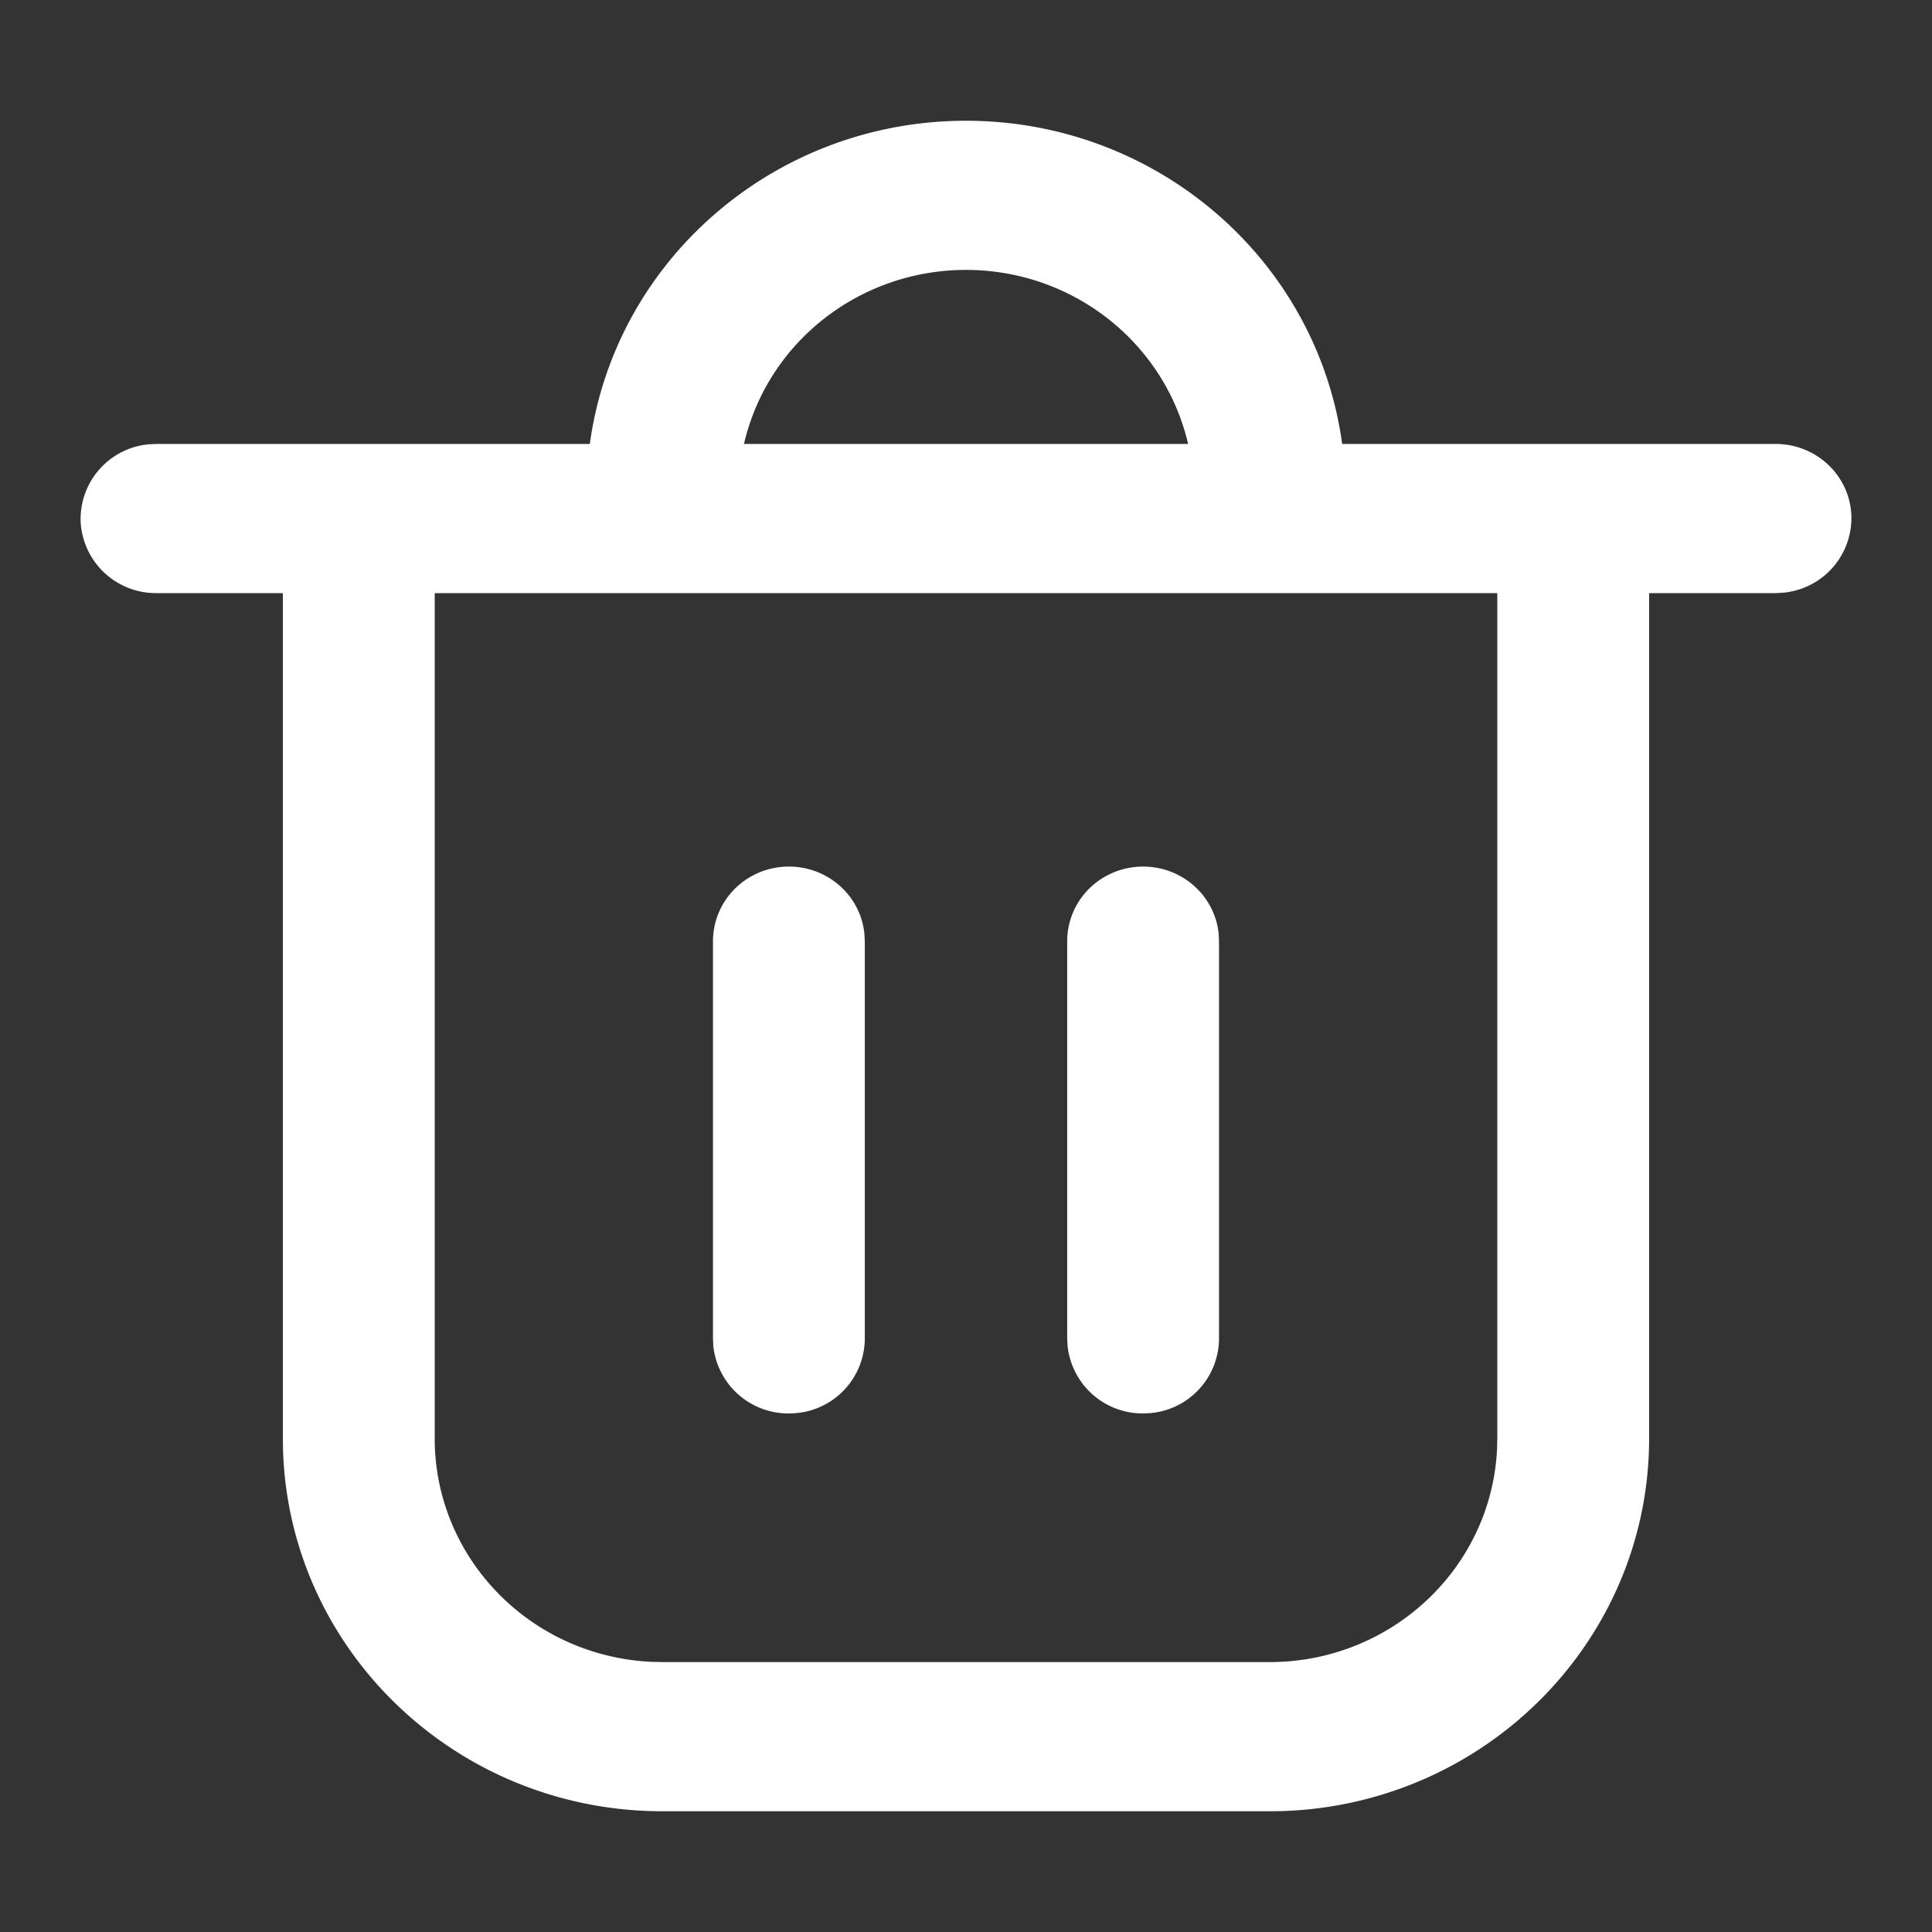 <svg fill='white' t="1696343009337" class="icon" viewBox="0 0 1024 1024" version="1.1" xmlns="http://www.w3.org/2000/svg" p-id="4734" width="200" height="200"><rect x="0" y="0" width="1024" height="1024" fill="#333333" stroke="none"/><path d="M512 64c100.693 0 185.941 73.216 199.381 171.307h229.76c21.461 0 39.125 16.555 40.107 37.632a39.765 39.765 0 0 1-36.267 41.216l-3.84 0.213h-67.072v448c0 106.667-86.144 194.091-194.645 197.547l-6.485 0.085H351.061c-108.544 0-197.547-84.651-201.045-191.232l-0.085-6.4v-448H82.859a39.936 39.936 0 0 1-40.107-37.632 39.765 39.765 0 0 1 36.267-41.259l3.84-0.171h229.76C326.059 137.173 411.264 64 512 64z m281.6 250.368H230.4v448c0 63.317 50.603 115.456 114.987 118.443l5.675 0.128h321.877c64.427 0 117.504-49.749 120.533-112.981l0.128-5.589v-448zM512 143.061c-56.32 0-105.173 38.272-117.675 92.245h235.392C617.173 181.333 568.32 143.061 512 143.061z m-93.867 316.245c20.736 0 38.059 15.445 40.021 35.712l0.213 3.84v210.773a39.851 39.851 0 0 1-38.315 39.467 40.021 40.021 0 0 1-41.984-35.669l-0.171-3.797v-210.773c0-10.539 4.267-20.565 11.776-27.989a40.576 40.576 0 0 1 28.459-11.563z m187.733 0c20.736 0 38.059 15.445 40.064 35.712l0.171 3.84v210.773a39.851 39.851 0 0 1-38.315 39.467 40.021 40.021 0 0 1-41.941-35.669l-0.213-3.797v-210.773c0-10.539 4.267-20.565 11.776-27.989a40.576 40.576 0 0 1 28.459-11.563z" p-id="4735"></path></svg>